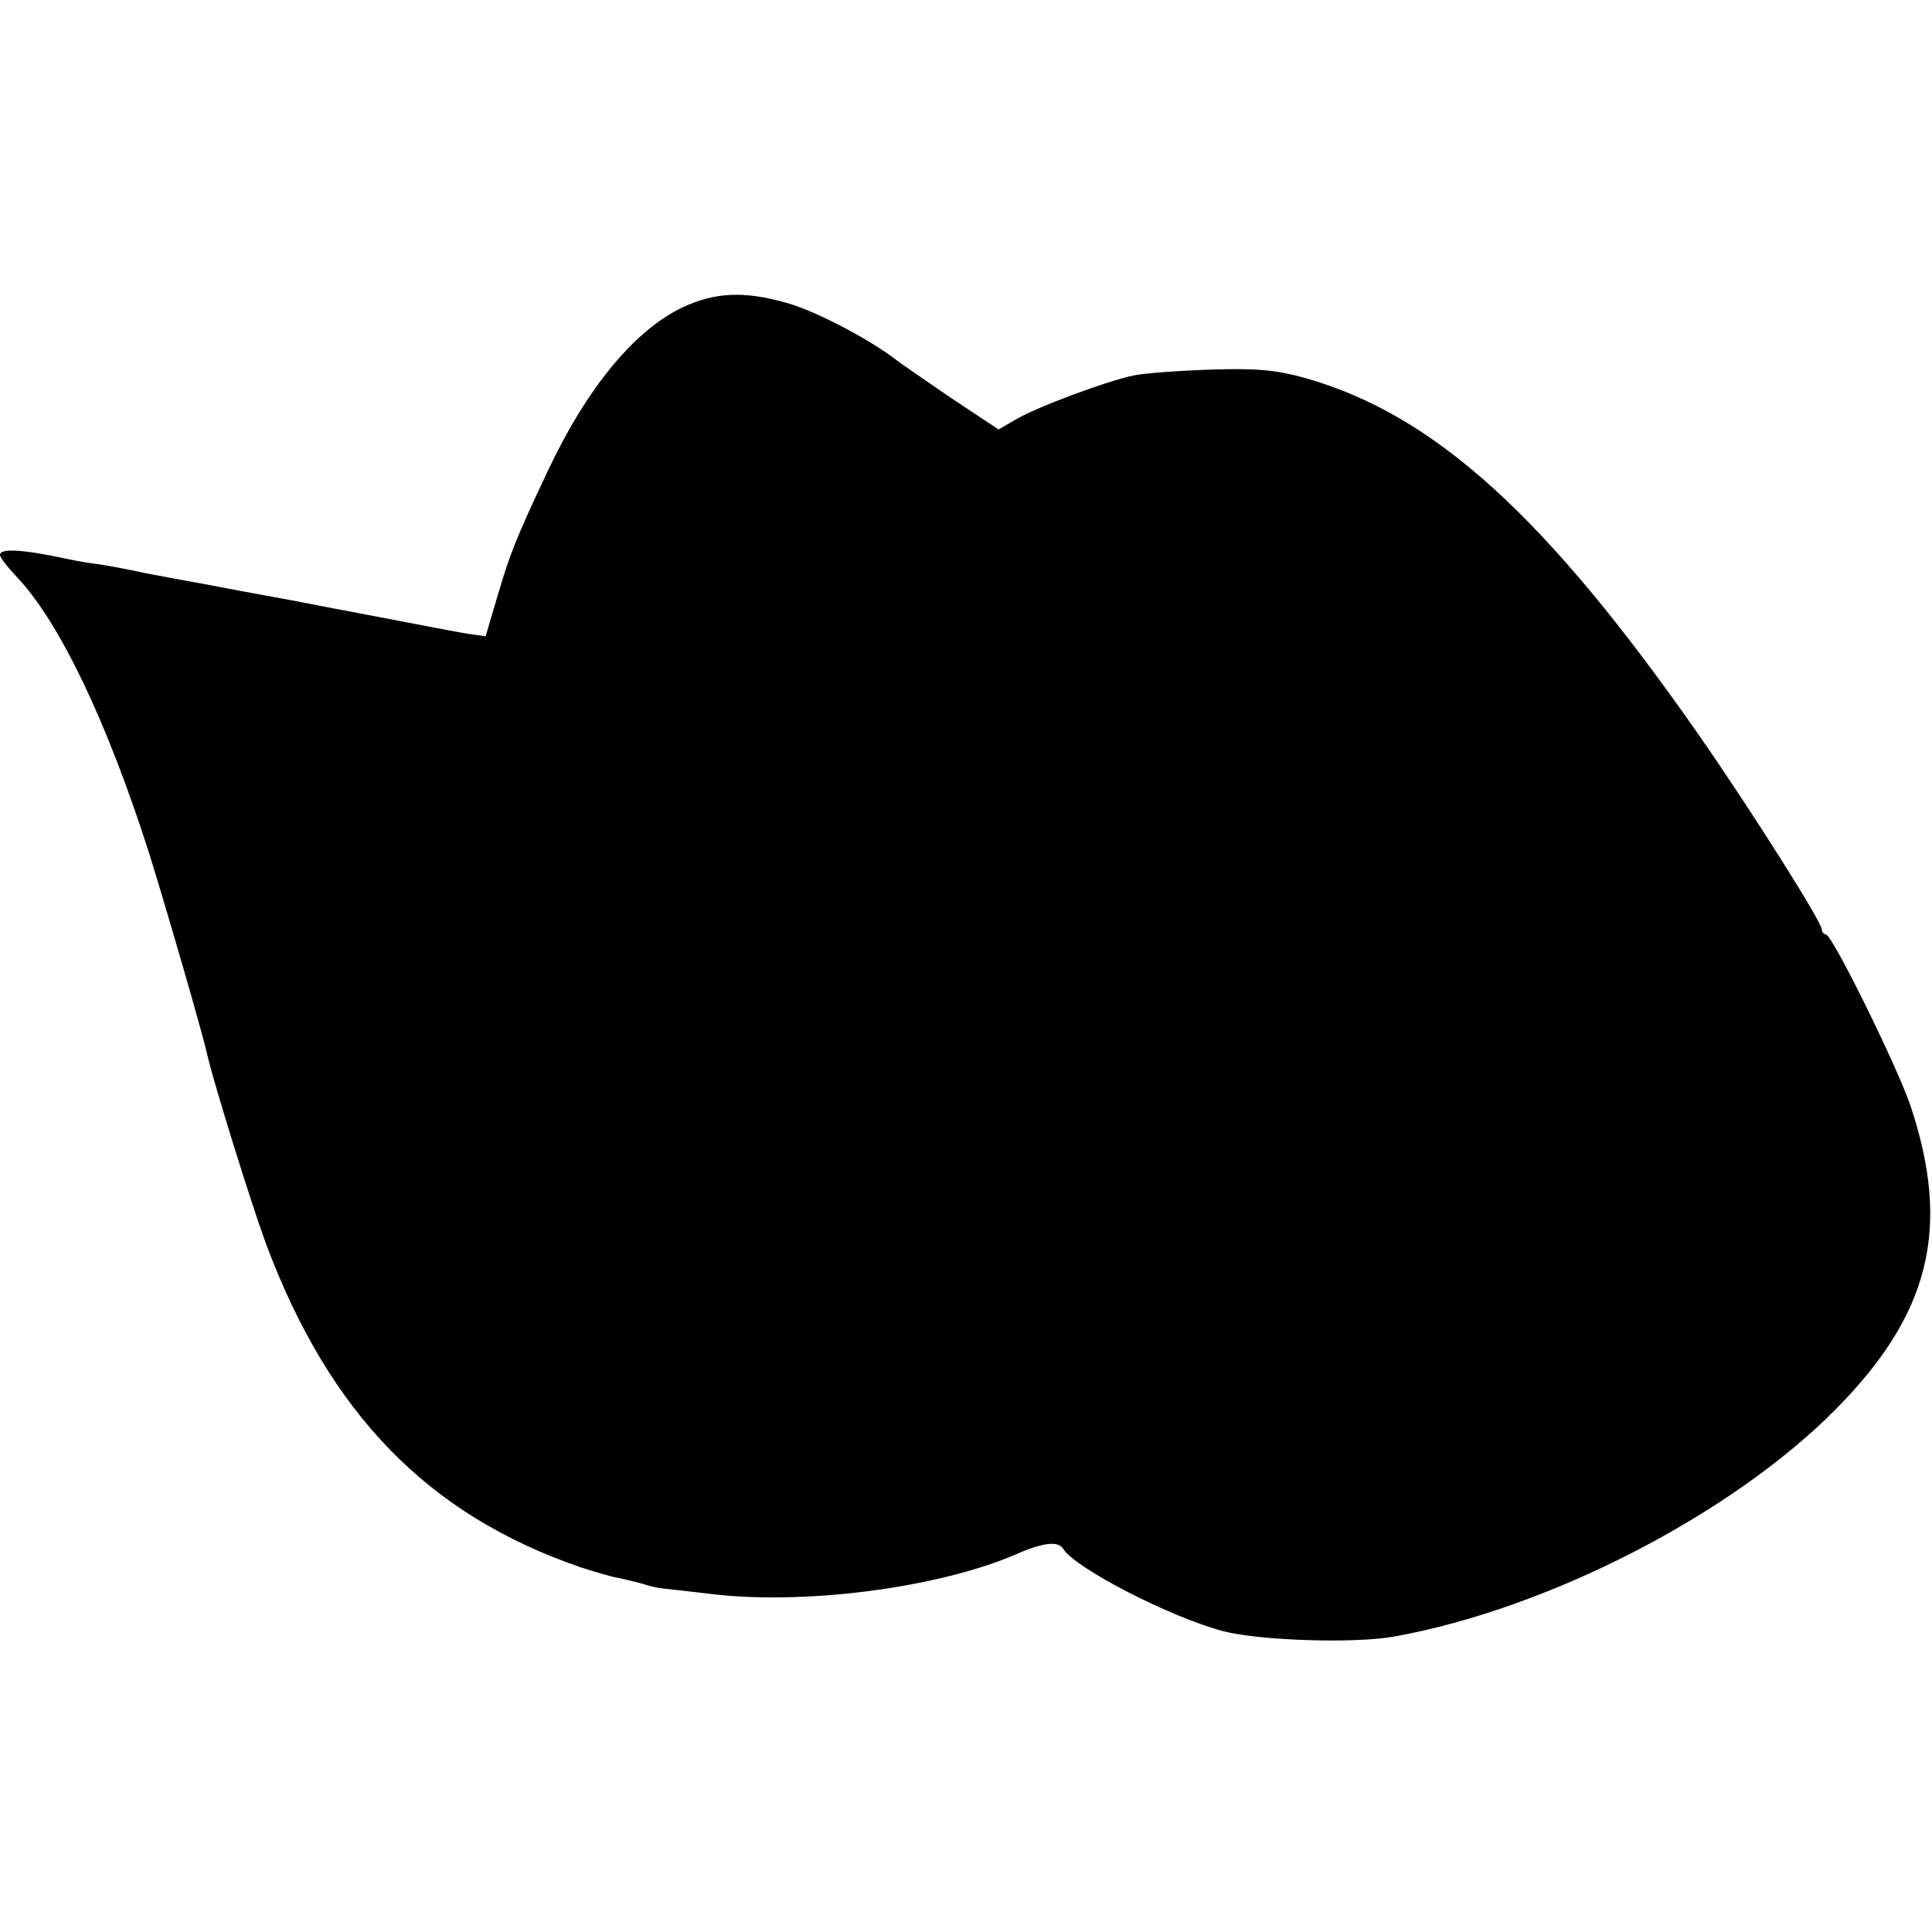 <?xml version="1.0" standalone="no"?>
<!DOCTYPE svg PUBLIC "-//W3C//DTD SVG 20010904//EN"
 "http://www.w3.org/TR/2001/REC-SVG-20010904/DTD/svg10.dtd">
<svg version="1.0" xmlns="http://www.w3.org/2000/svg"
 width="368pt" height="368pt" viewBox="0 0 368 368"
 preserveAspectRatio="xMidYMid meet">
<g transform="translate(0,368) scale(0.1,-0.1)"
fill="#000000" stroke="none">
<path d="M1301 3095 c-93 -44 -184 -155 -259 -315 -59 -125 -71 -156 -94 -234
l-23 -78 -35 5 c-19 3 -48 9 -65 12 -38 7 -182 35 -215 41 -14 3 -83 16 -155
29 -72 14 -141 26 -155 29 -14 2 -36 7 -50 10 -14 3 -41 8 -60 11 -19 2 -46 7
-60 10 -88 19 -130 21 -130 8 0 -5 15 -24 33 -43 81 -86 171 -275 251 -525 30
-96 102 -343 111 -385 13 -56 83 -281 112 -360 121 -323 308 -515 598 -615 28
-9 61 -19 75 -21 14 -3 34 -8 45 -11 11 -4 29 -8 40 -9 11 -1 47 -5 80 -9 181
-24 444 10 594 76 48 21 77 24 86 9 23 -37 203 -130 305 -157 69 -18 251 -24
327 -10 292 53 639 231 838 431 181 182 222 346 144 580 -25 74 -149 326 -161
326 -4 0 -8 5 -8 10 0 14 -134 226 -232 367 -292 419 -505 613 -752 683 -54
15 -92 19 -180 16 -61 -2 -127 -7 -146 -11 -50 -10 -187 -61 -225 -84 l-33
-19 -89 59 c-48 33 -95 65 -104 72 -54 42 -160 97 -214 111 -79 22 -133 19
-194 -9z"/>
</g>
</svg>
